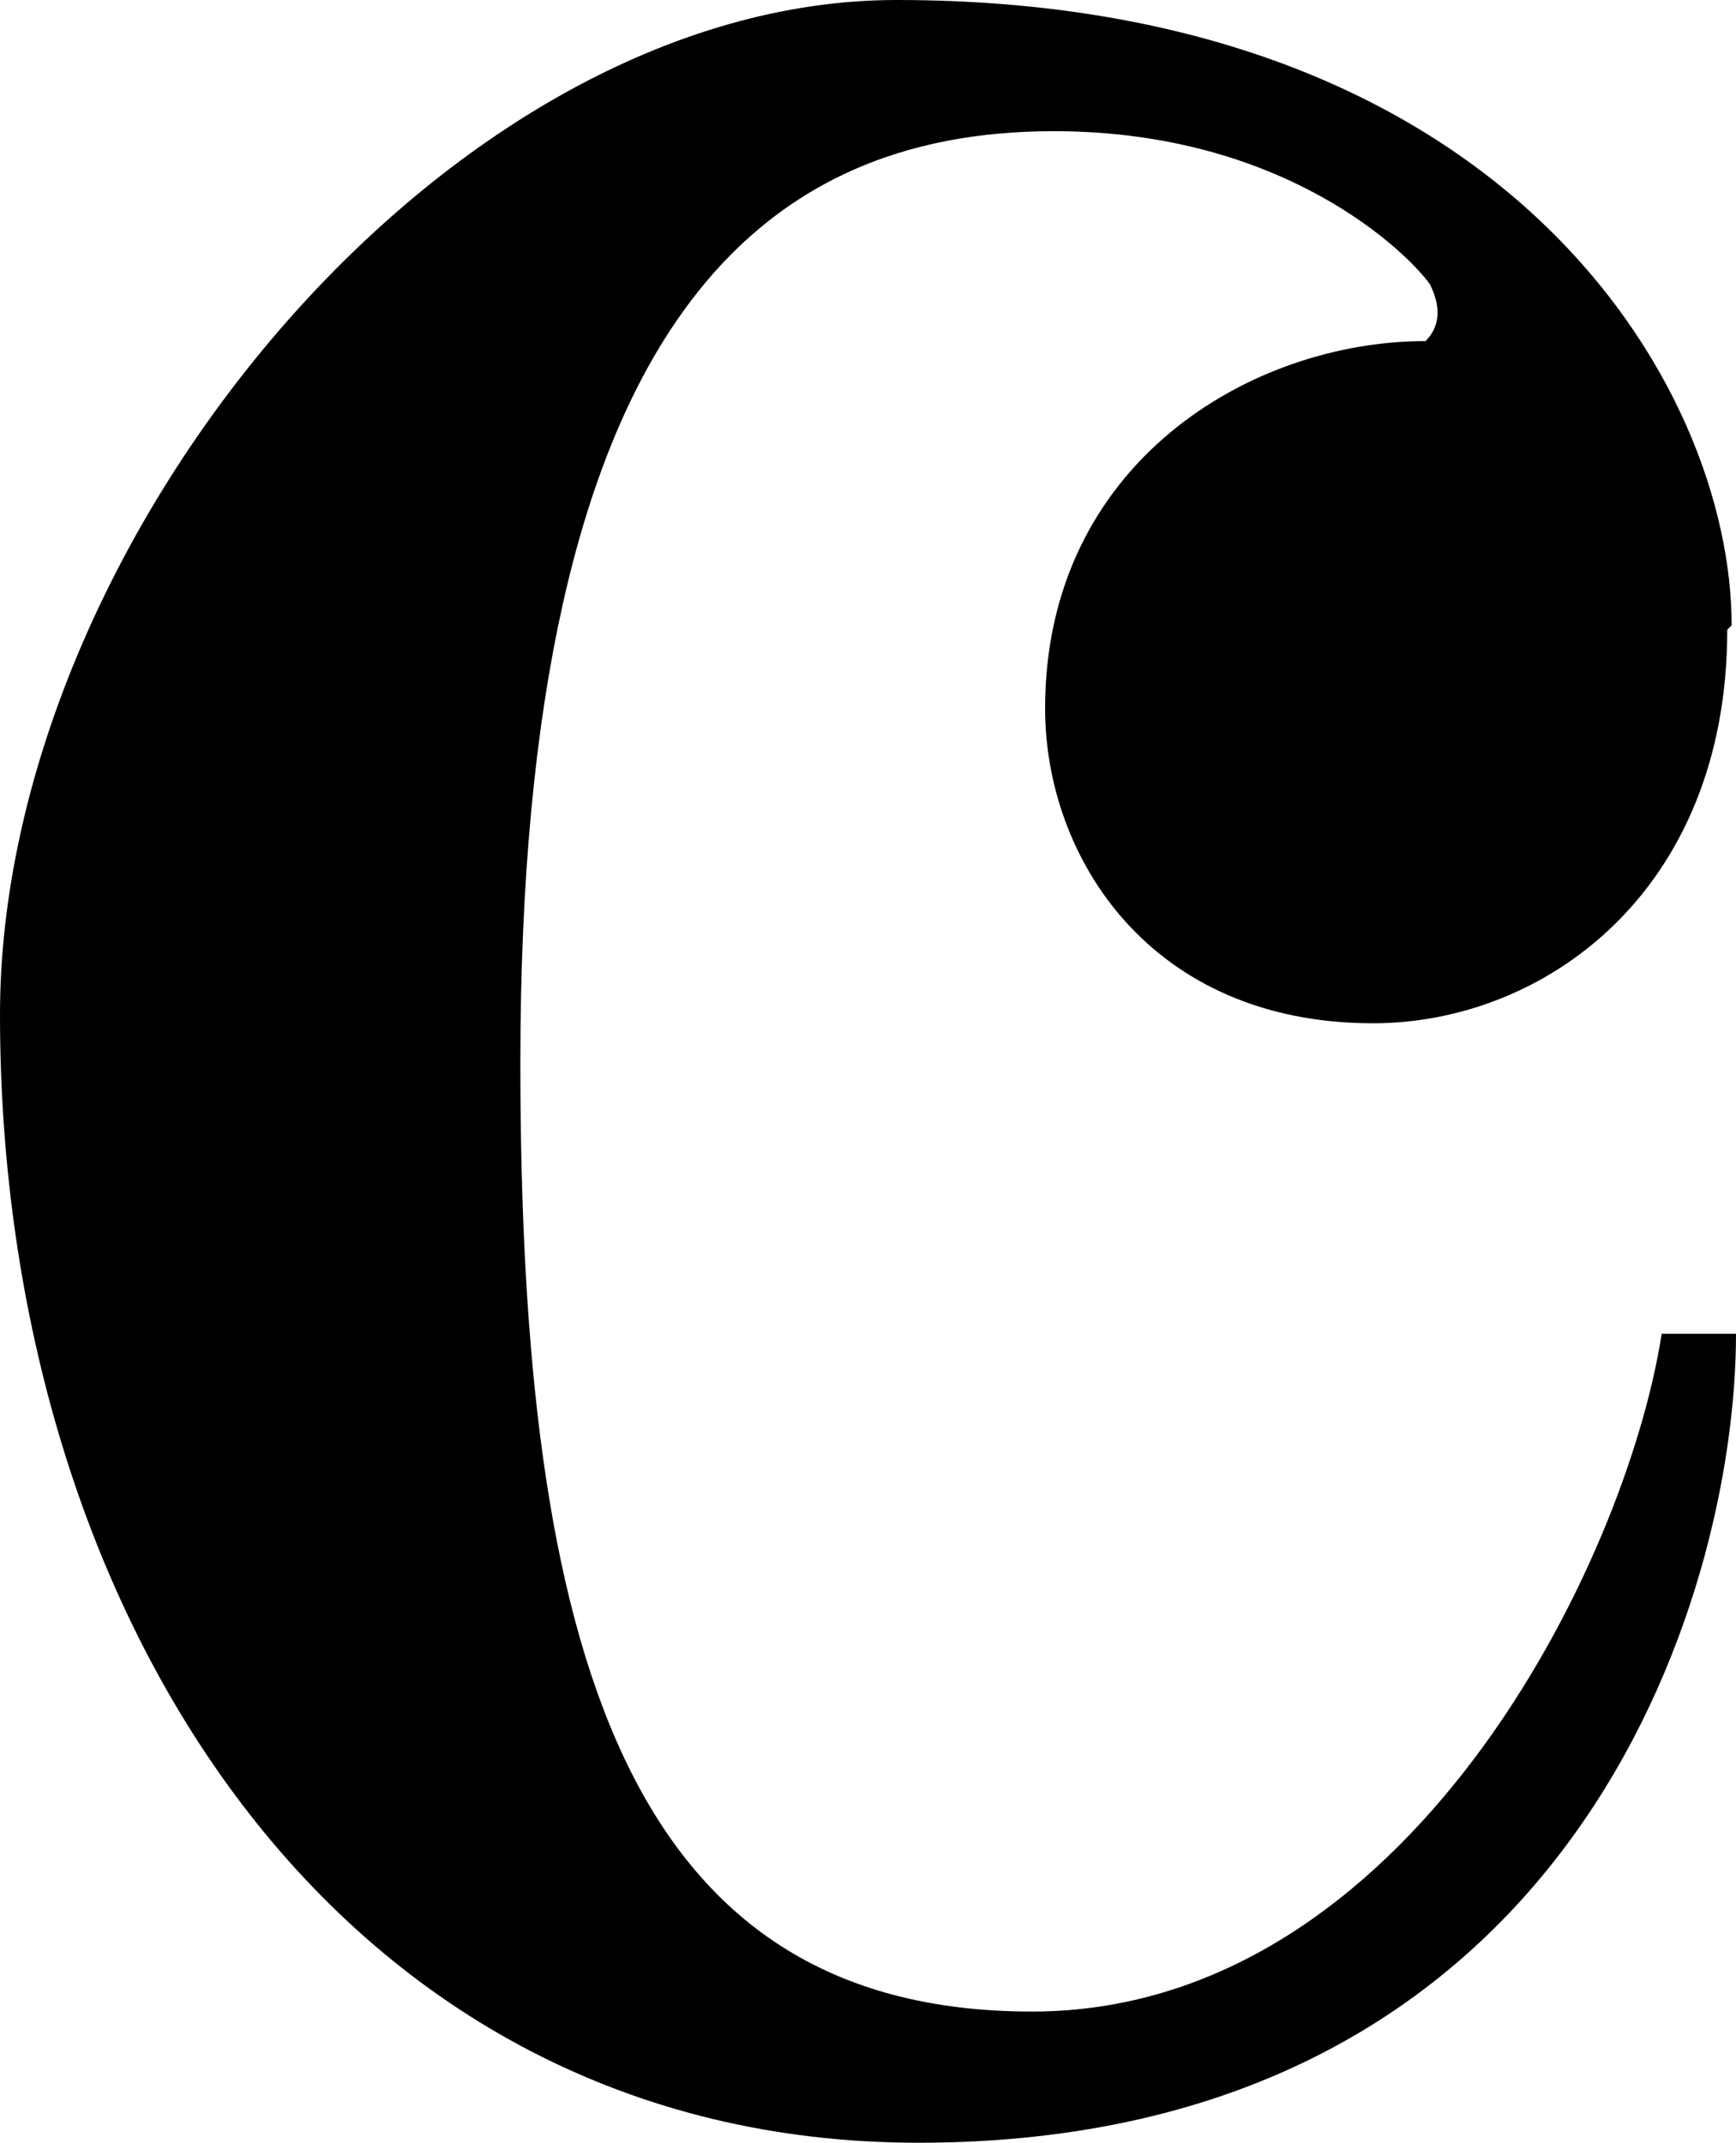 <?xml version="1.0" encoding="UTF-8" standalone="no"?>
<svg
   xmlns:dc="http://purl.org/dc/elements/1.1/"
   xmlns:cc="http://creativecommons.org/ns#"
   xmlns:rdf="http://www.w3.org/1999/02/22-rdf-syntax-ns#"
   xmlns:svg="http://www.w3.org/2000/svg"
   xmlns="http://www.w3.org/2000/svg"
   xmlns:sodipodi="http://sodipodi.sourceforge.net/DTD/sodipodi-0.dtd"
   xmlns:inkscape="http://www.inkscape.org/namespaces/inkscape"
   version="1.1"
   id="svg4"
   sodipodi:docname="C.svg"
   width="39.7"
   height="49"
   inkscape:version="0.92.2 5c3e80d, 2017-08-06">
  <defs
     id="defs8" />
  <sodipodi:namedview
     pagecolor="#ffffff"
     bordercolor="#666666"
     borderopacity="1"
     objecttolerance="10"
     gridtolerance="10"
     guidetolerance="10"
     inkscape:pageopacity="0"
     inkscape:pageshadow="2"
     inkscape:window-width="1924"
     inkscape:window-height="1163"
     id="namedview6"
     showgrid="false"
     fit-margin-top="0"
     fit-margin-left="0"
     fit-margin-right="0"
     fit-margin-bottom="0"
     inkscape:zoom="2.36"
     inkscape:cx="50"
     inkscape:cy="-1"
     inkscape:window-x="0"
     inkscape:window-y="0"
     inkscape:window-maximized="0"
     inkscape:current-layer="svg4" />
  <path
     d="M 39.6,14.3 C 39.6,8.8 34.4,0 20.5,0 10.2,0 0,12.4 0,23.2 0,37.016 7.8,49 21,49 35.9,49 39.7,36.6 39.7,30.5 c -0.5,0 -1.2,0 -1.7,0 C 37.2,35.7 32.2,46 23.6,46 14.3,46 11.9,37.7 11.9,24.3 11.9,7.4 17.4,3 24.1,3 c 5.3,0 8.1,2.8 8.6,3.5 0.2,0.4 0.3,0.9 -0.1,1.3 -4,0 -8.7,2.8 -8.7,8.4 0,3.4 2.4,7.2 7.5,7.2 3.9,0 8.1,-3 8.1,-9 z"
     id="path2"
     inkscape:connector-curvature="0" />
</svg>
